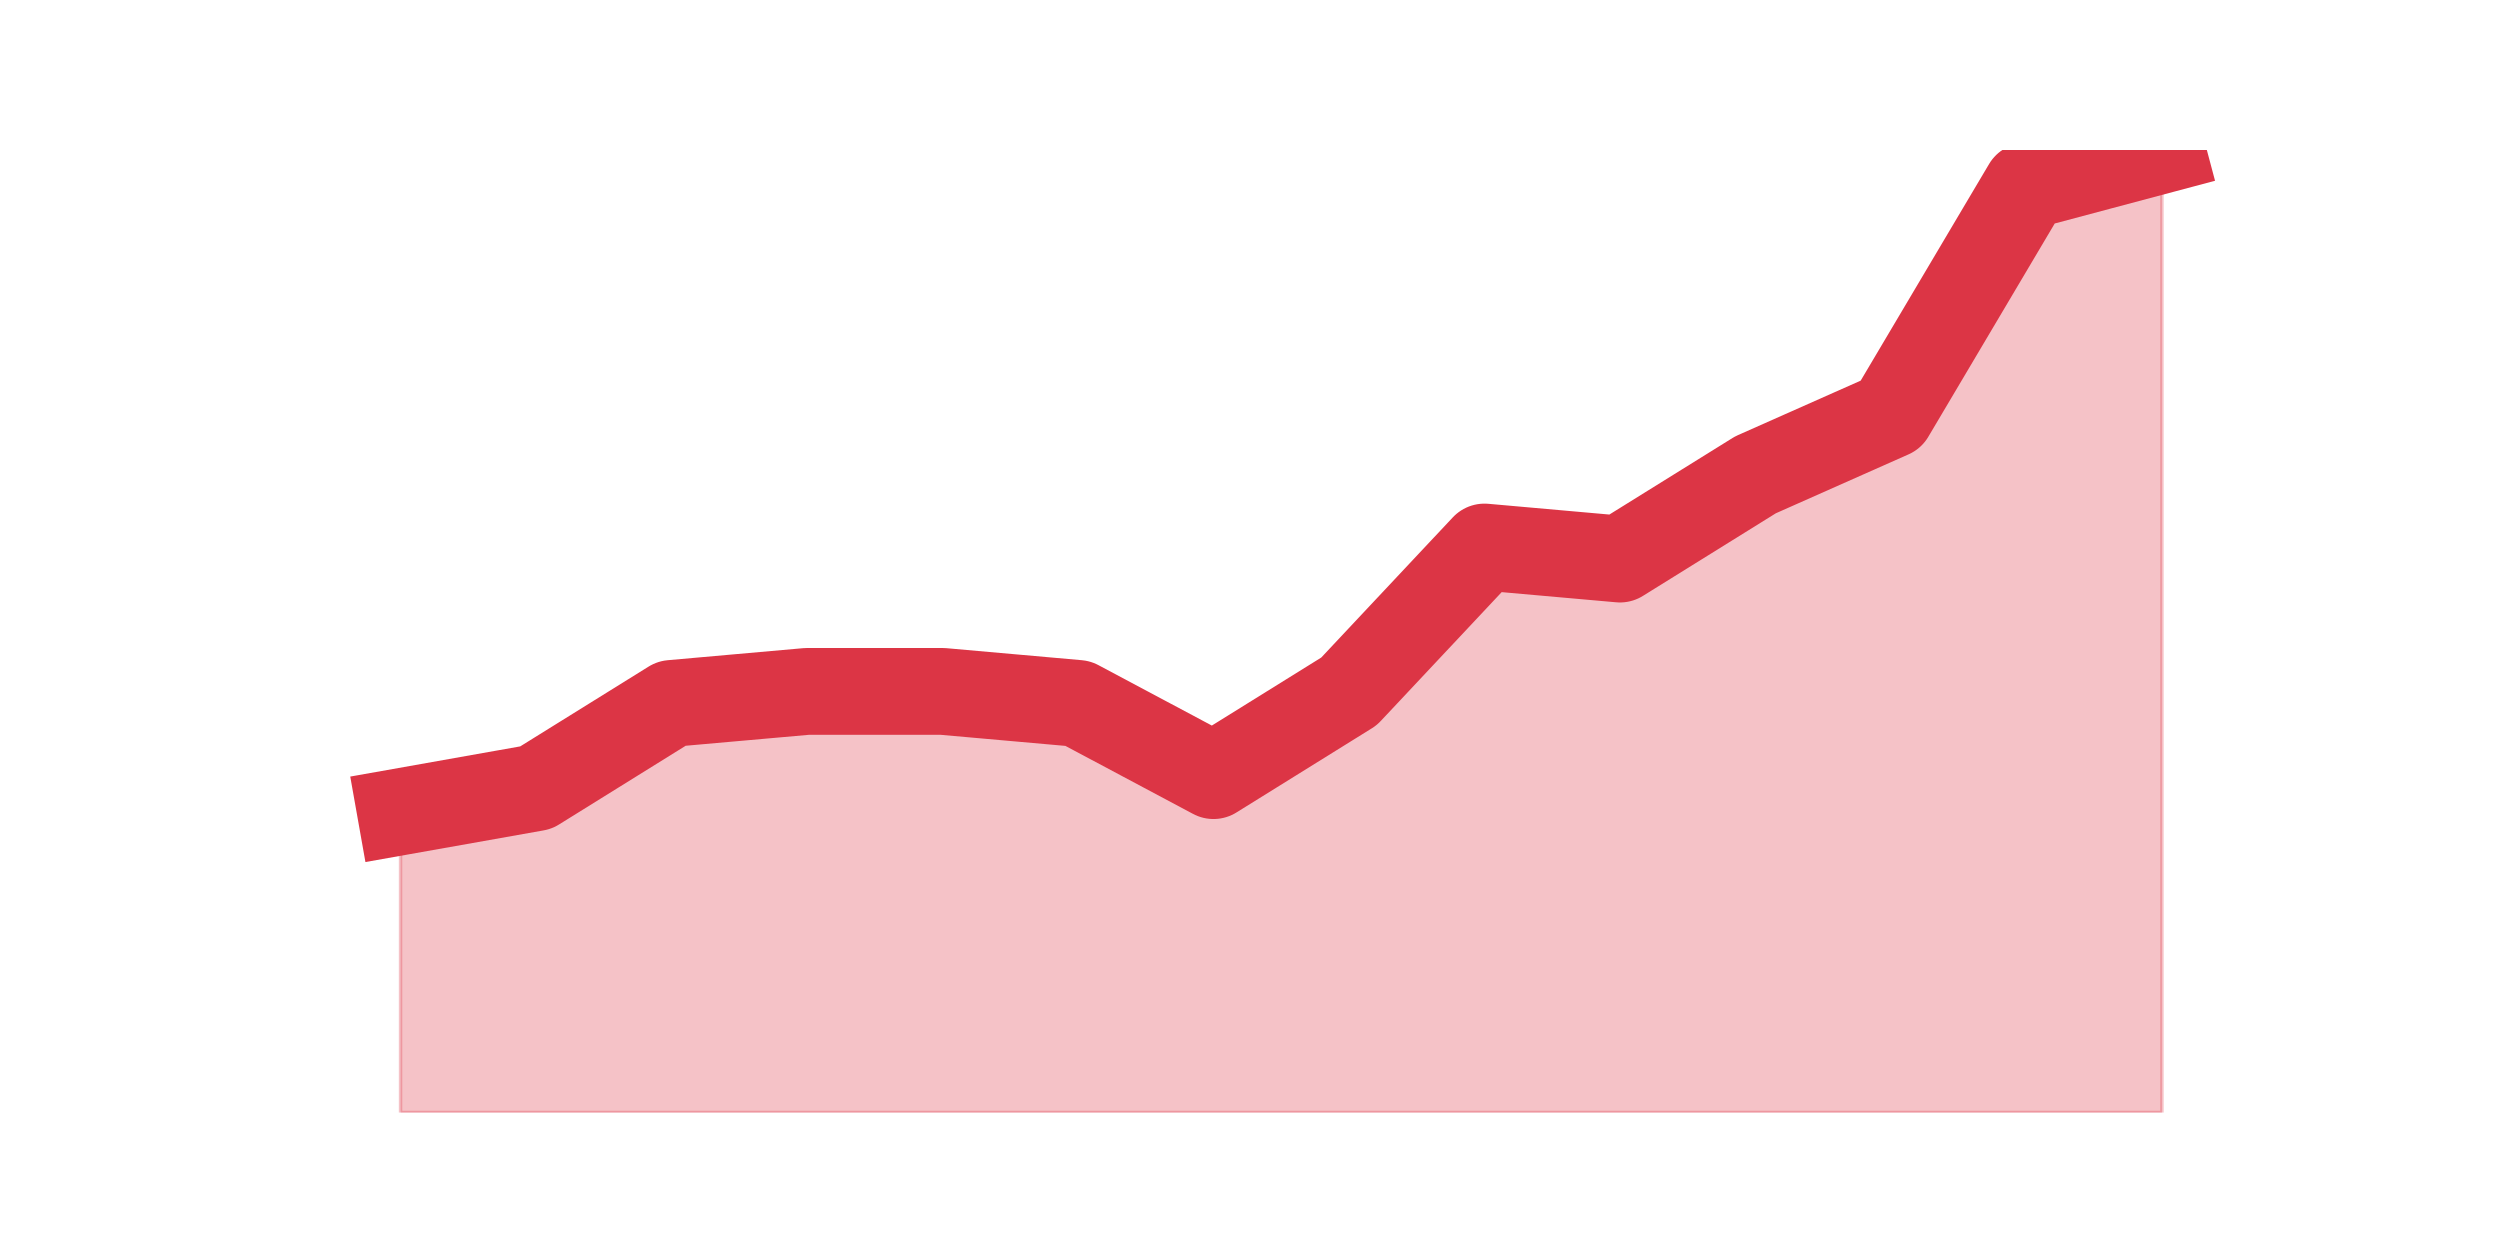 <?xml version="1.0" encoding="utf-8" standalone="no"?>
<!DOCTYPE svg PUBLIC "-//W3C//DTD SVG 1.1//EN"
  "http://www.w3.org/Graphics/SVG/1.1/DTD/svg11.dtd">
<svg height="360pt" version="1.1" viewBox="0 0 720 360" width="720pt" xmlns="http://www.w3.org/2000/svg" xmlns:xlink="http://www.w3.org/1999/xlink">
 <defs>
  <style type="text/css">*{stroke-linecap:butt;stroke-linejoin:round;}</style>
 </defs>
 <g id="figure_1">
  <g id="patch_1">
   <path d="M 0 360 
L 720 360 
L 720 0 
L 0 0 
z
" style="fill:none;"/>
  </g>
  <g id="axes_1">
   <g id="matplotlib.axis_1"/>
   <g id="matplotlib.axis_2"/>
   <g id="PolyCollection_1">
    <defs>
     <path d="M 115.364 -126.225 
L 115.364 -39.6 
L 154.385 -39.6 
L 193.406 -39.6 
L 232.427 -39.6 
L 271.448 -39.6 
L 310.469 -39.6 
L 349.49 -39.6 
L 388.51 -39.6 
L 427.531 -39.6 
L 466.552 -39.6 
L 505.573 -39.6 
L 544.594 -39.6 
L 583.615 -39.6 
L 622.636 -39.6 
L 622.636 -316.8 
L 622.636 -316.8 
L 583.615 -306.405 
L 544.594 -240.57 
L 505.573 -223.245 
L 466.552 -198.99 
L 427.531 -202.455 
L 388.51 -160.875 
L 349.49 -136.62 
L 310.469 -157.41 
L 271.448 -160.875 
L 232.427 -160.875 
L 193.406 -157.41 
L 154.385 -133.155 
L 115.364 -126.225 
z
" id="mc00c865a4b" style="stroke:#dc3545;stroke-opacity:0.3;"/>
    </defs>
    <g clip-path="url(#pb7e5047a90)">
     <use style="fill:#dc3545;fill-opacity:0.3;stroke:#dc3545;stroke-opacity:0.3;" x="0" xlink:href="#mc00c865a4b" y="360"/>
    </g>
   </g>
   <g id="line2d_1">
    <path clip-path="url(#pb7e5047a90)" d="M 115.364 233.775 
L 154.385 226.845 
L 193.406 202.59 
L 232.427 199.125 
L 271.448 199.125 
L 310.469 202.59 
L 349.49 223.38 
L 388.51 199.125 
L 427.531 157.545 
L 466.552 161.01 
L 505.573 136.755 
L 544.594 119.43 
L 583.615 53.595 
L 622.636 43.2 
" style="fill:none;stroke:#dc3545;stroke-linecap:square;stroke-width:25;"/>
   </g>
  </g>
 </g>
 <defs>
  <clipPath id="pb7e5047a90">
   <rect height="277.2" width="558" x="90" y="43.2"/>
  </clipPath>
 </defs>
</svg>
